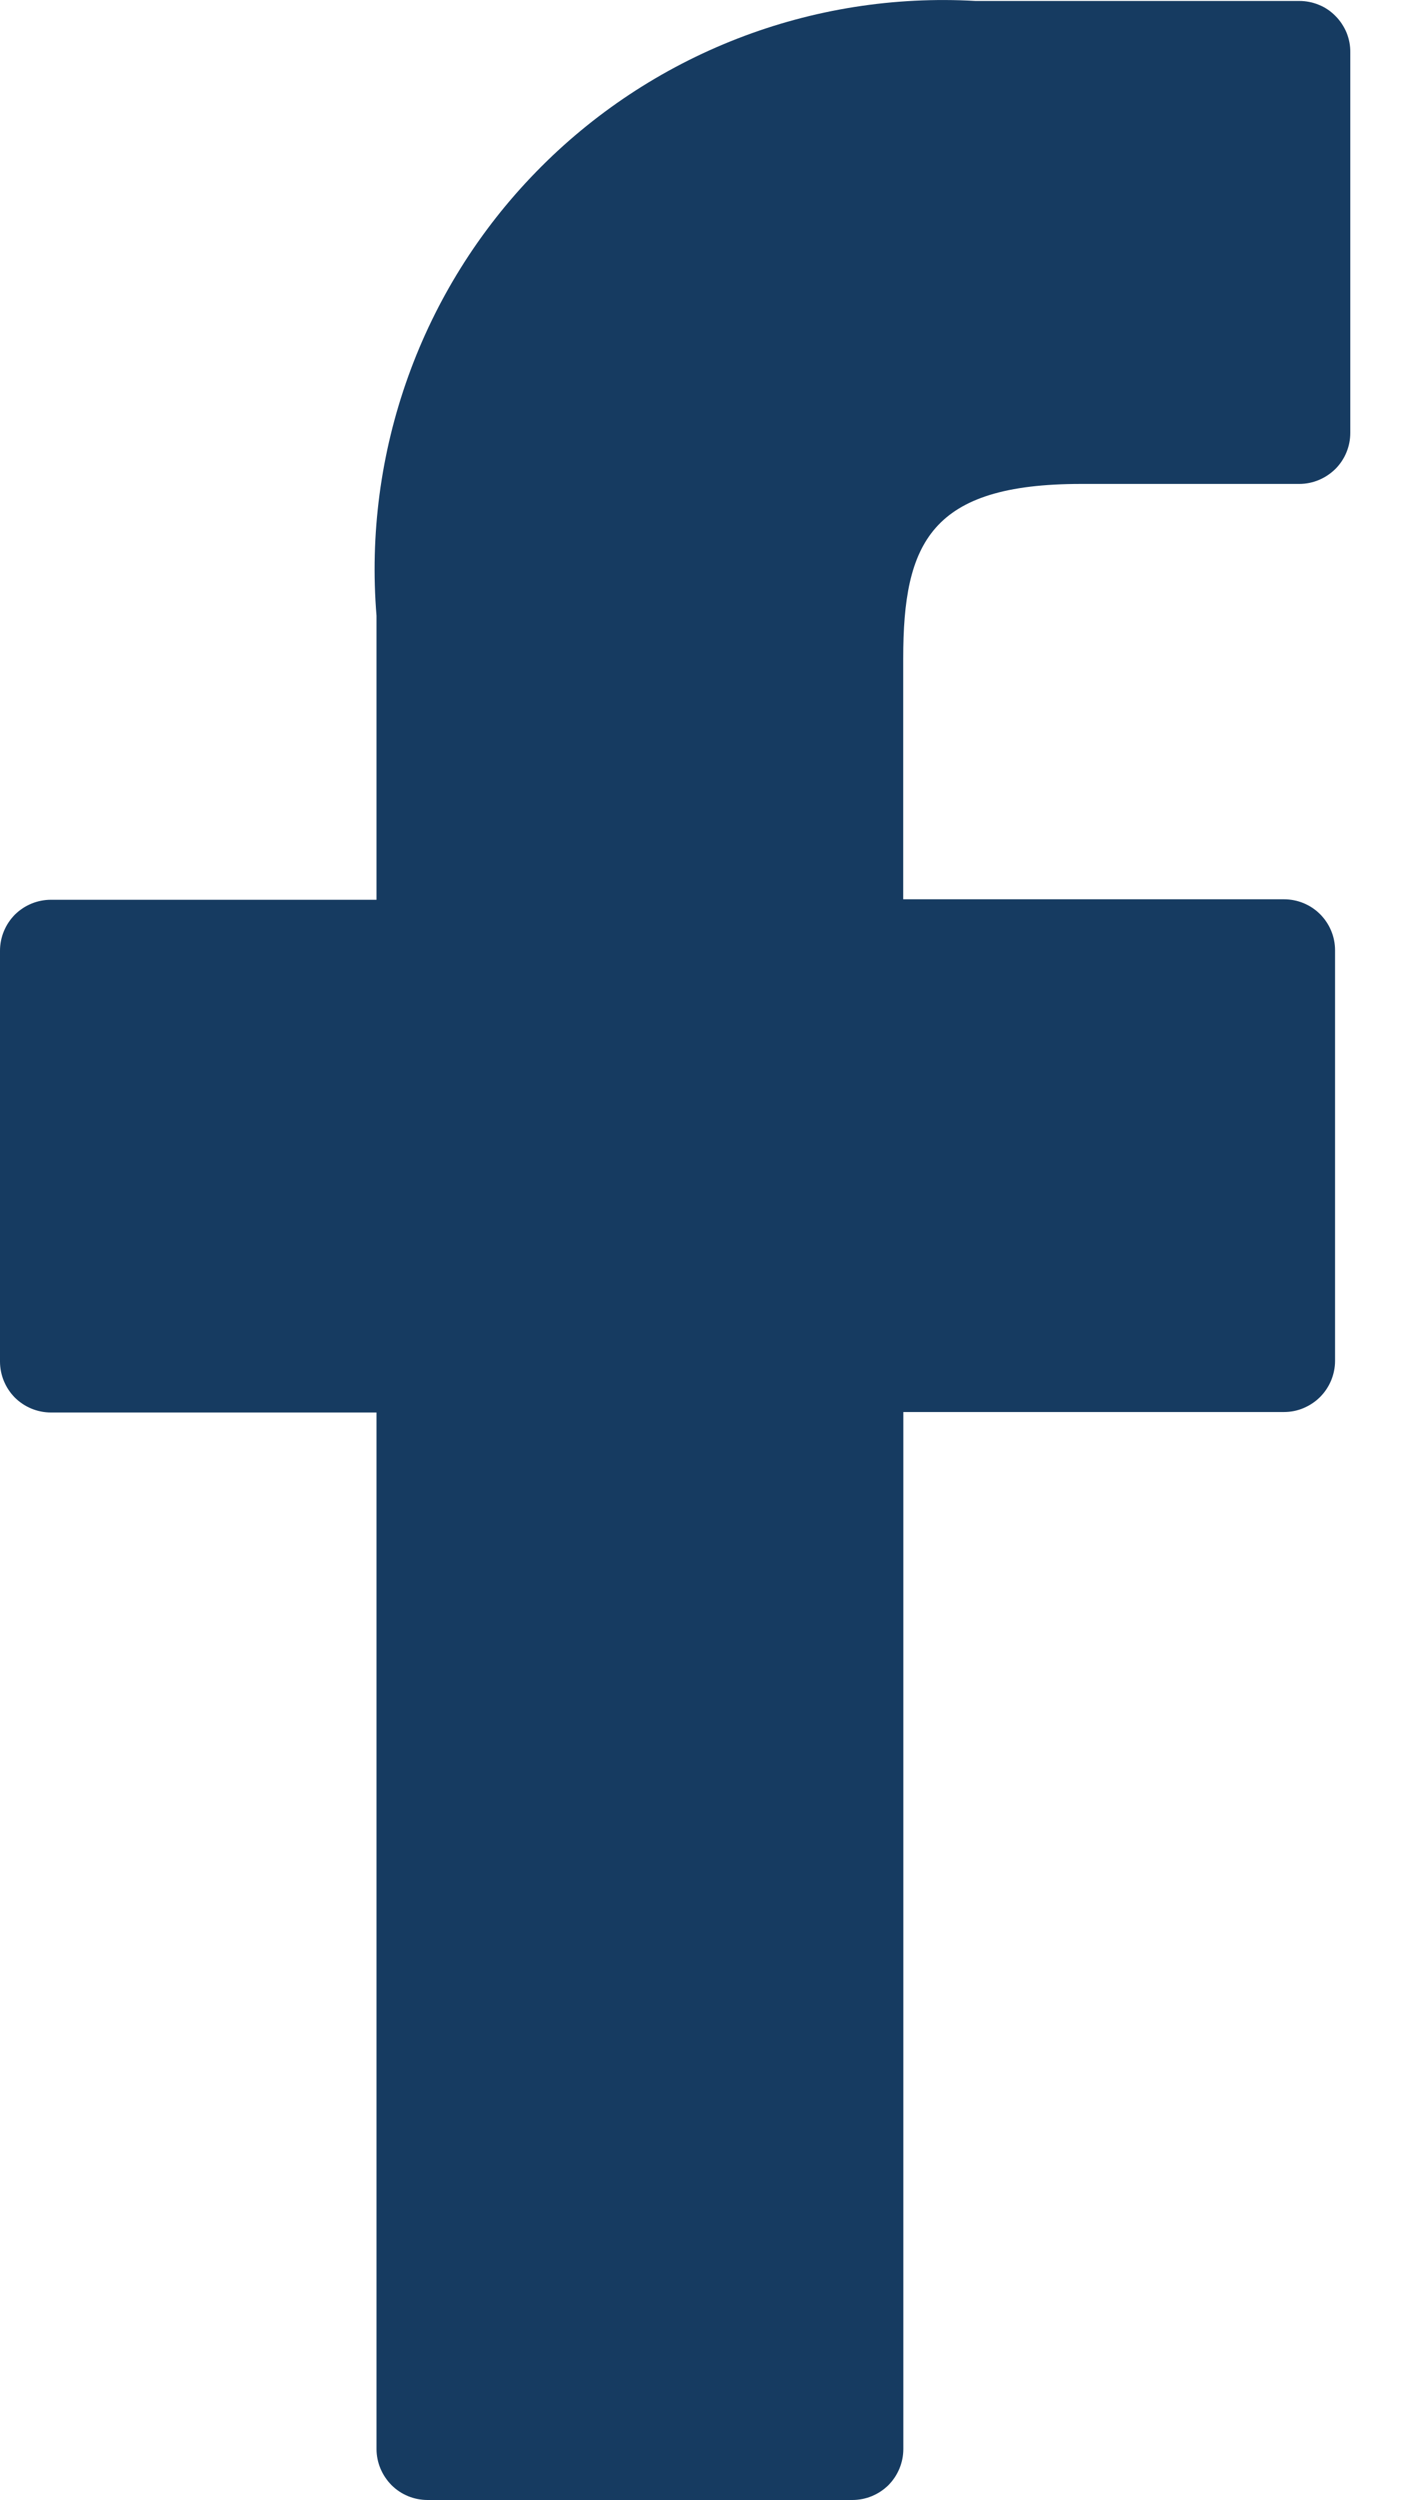 <svg width="12" height="21" viewBox="0 0 12 21" fill="none" xmlns="http://www.w3.org/2000/svg">
<path d="M10.919 0.008H8.197C7.515 -0.031 6.832 0.077 6.195 0.325C5.558 0.573 4.982 0.954 4.505 1.444C4.028 1.933 3.661 2.519 3.43 3.163C3.199 3.806 3.108 4.491 3.164 5.172V7.558H0.428C0.315 7.558 0.206 7.603 0.125 7.683C0.045 7.764 0 7.873 0 7.986V11.437C0 11.55 0.045 11.659 0.125 11.74C0.206 11.82 0.315 11.865 0.428 11.865H3.164V20.572C3.164 20.685 3.21 20.794 3.29 20.875C3.37 20.955 3.479 21 3.593 21H7.163C7.276 21 7.385 20.955 7.466 20.875C7.546 20.794 7.591 20.685 7.591 20.572V11.861H10.79C10.847 11.861 10.902 11.85 10.954 11.828C11.006 11.806 11.053 11.775 11.093 11.735C11.133 11.695 11.164 11.648 11.186 11.596C11.207 11.544 11.219 11.489 11.219 11.432V7.982C11.219 7.868 11.173 7.759 11.093 7.679C11.013 7.599 10.904 7.554 10.79 7.554H7.59V5.53C7.59 4.559 7.821 4.065 9.085 4.065H10.919C11.032 4.065 11.141 4.019 11.222 3.939C11.302 3.859 11.347 3.75 11.347 3.636V0.44C11.348 0.384 11.337 0.328 11.316 0.275C11.294 0.223 11.263 0.175 11.223 0.135C11.183 0.094 11.136 0.062 11.084 0.041C11.031 0.019 10.975 0.008 10.919 0.008Z" fill="#163B61"/>
</svg>
